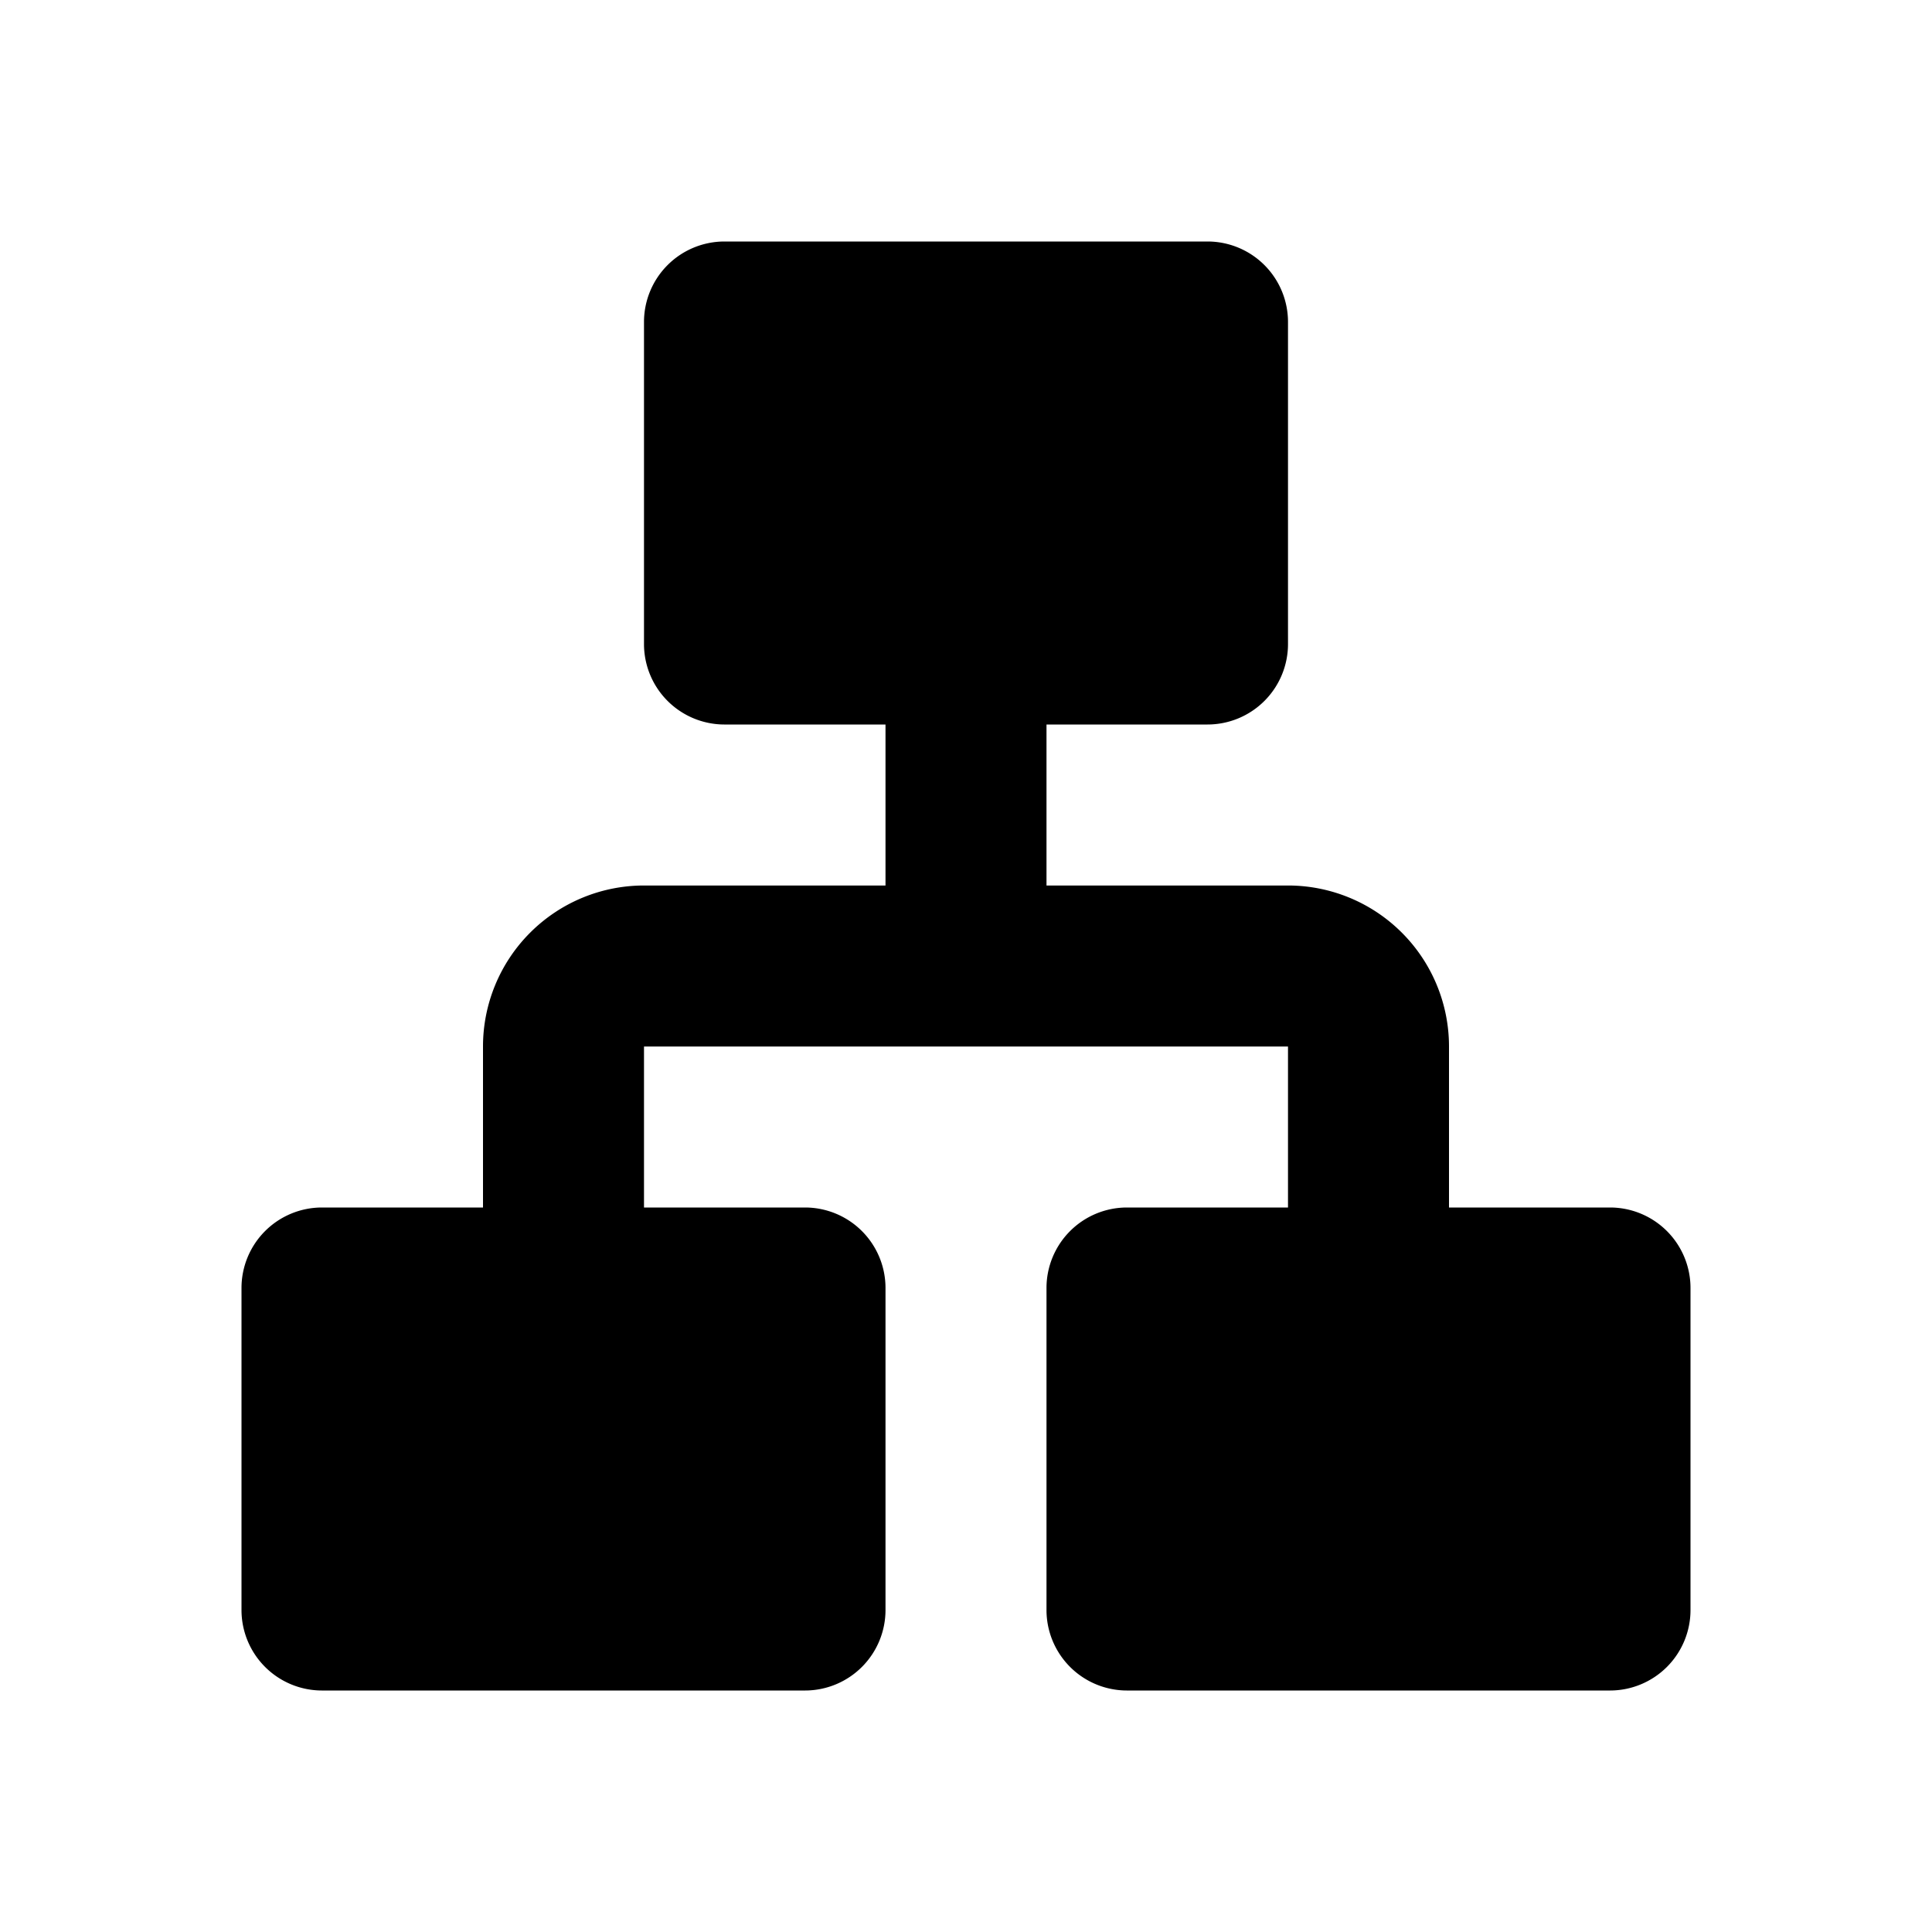 <svg t="1652016646461" class="icon" viewBox="0 0 1024 1024" version="1.1" xmlns="http://www.w3.org/2000/svg"
    p-id="12040" width="200" height="200">
    <path
        d="M896 682.667a42.667 42.667 0 0 0-42.667-42.667h-85.333v-85.333a85.333 85.333 0 0 0-85.333-85.333h-128V384h85.333a42.667 42.667 0 0 0 42.667-42.667V170.667a42.667 42.667 0 0 0-42.667-42.667H384a42.667 42.667 0 0 0-42.667 42.667v170.667a42.667 42.667 0 0 0 42.667 42.667h85.333v85.333H341.333a85.333 85.333 0 0 0-85.333 85.333v85.333H170.667a42.667 42.667 0 0 0-42.667 42.667v170.667a42.667 42.667 0 0 0 42.667 42.667h256a42.667 42.667 0 0 0 42.667-42.667v-170.667a42.667 42.667 0 0 0-42.667-42.667H341.333v-85.333h341.333v85.333h-85.333a42.667 42.667 0 0 0-42.667 42.667v170.667a42.667 42.667 0 0 0 42.667 42.667h256a42.667 42.667 0 0 0 42.667-42.667z"
        p-id="12041" fill="#000000"></path>
</svg>